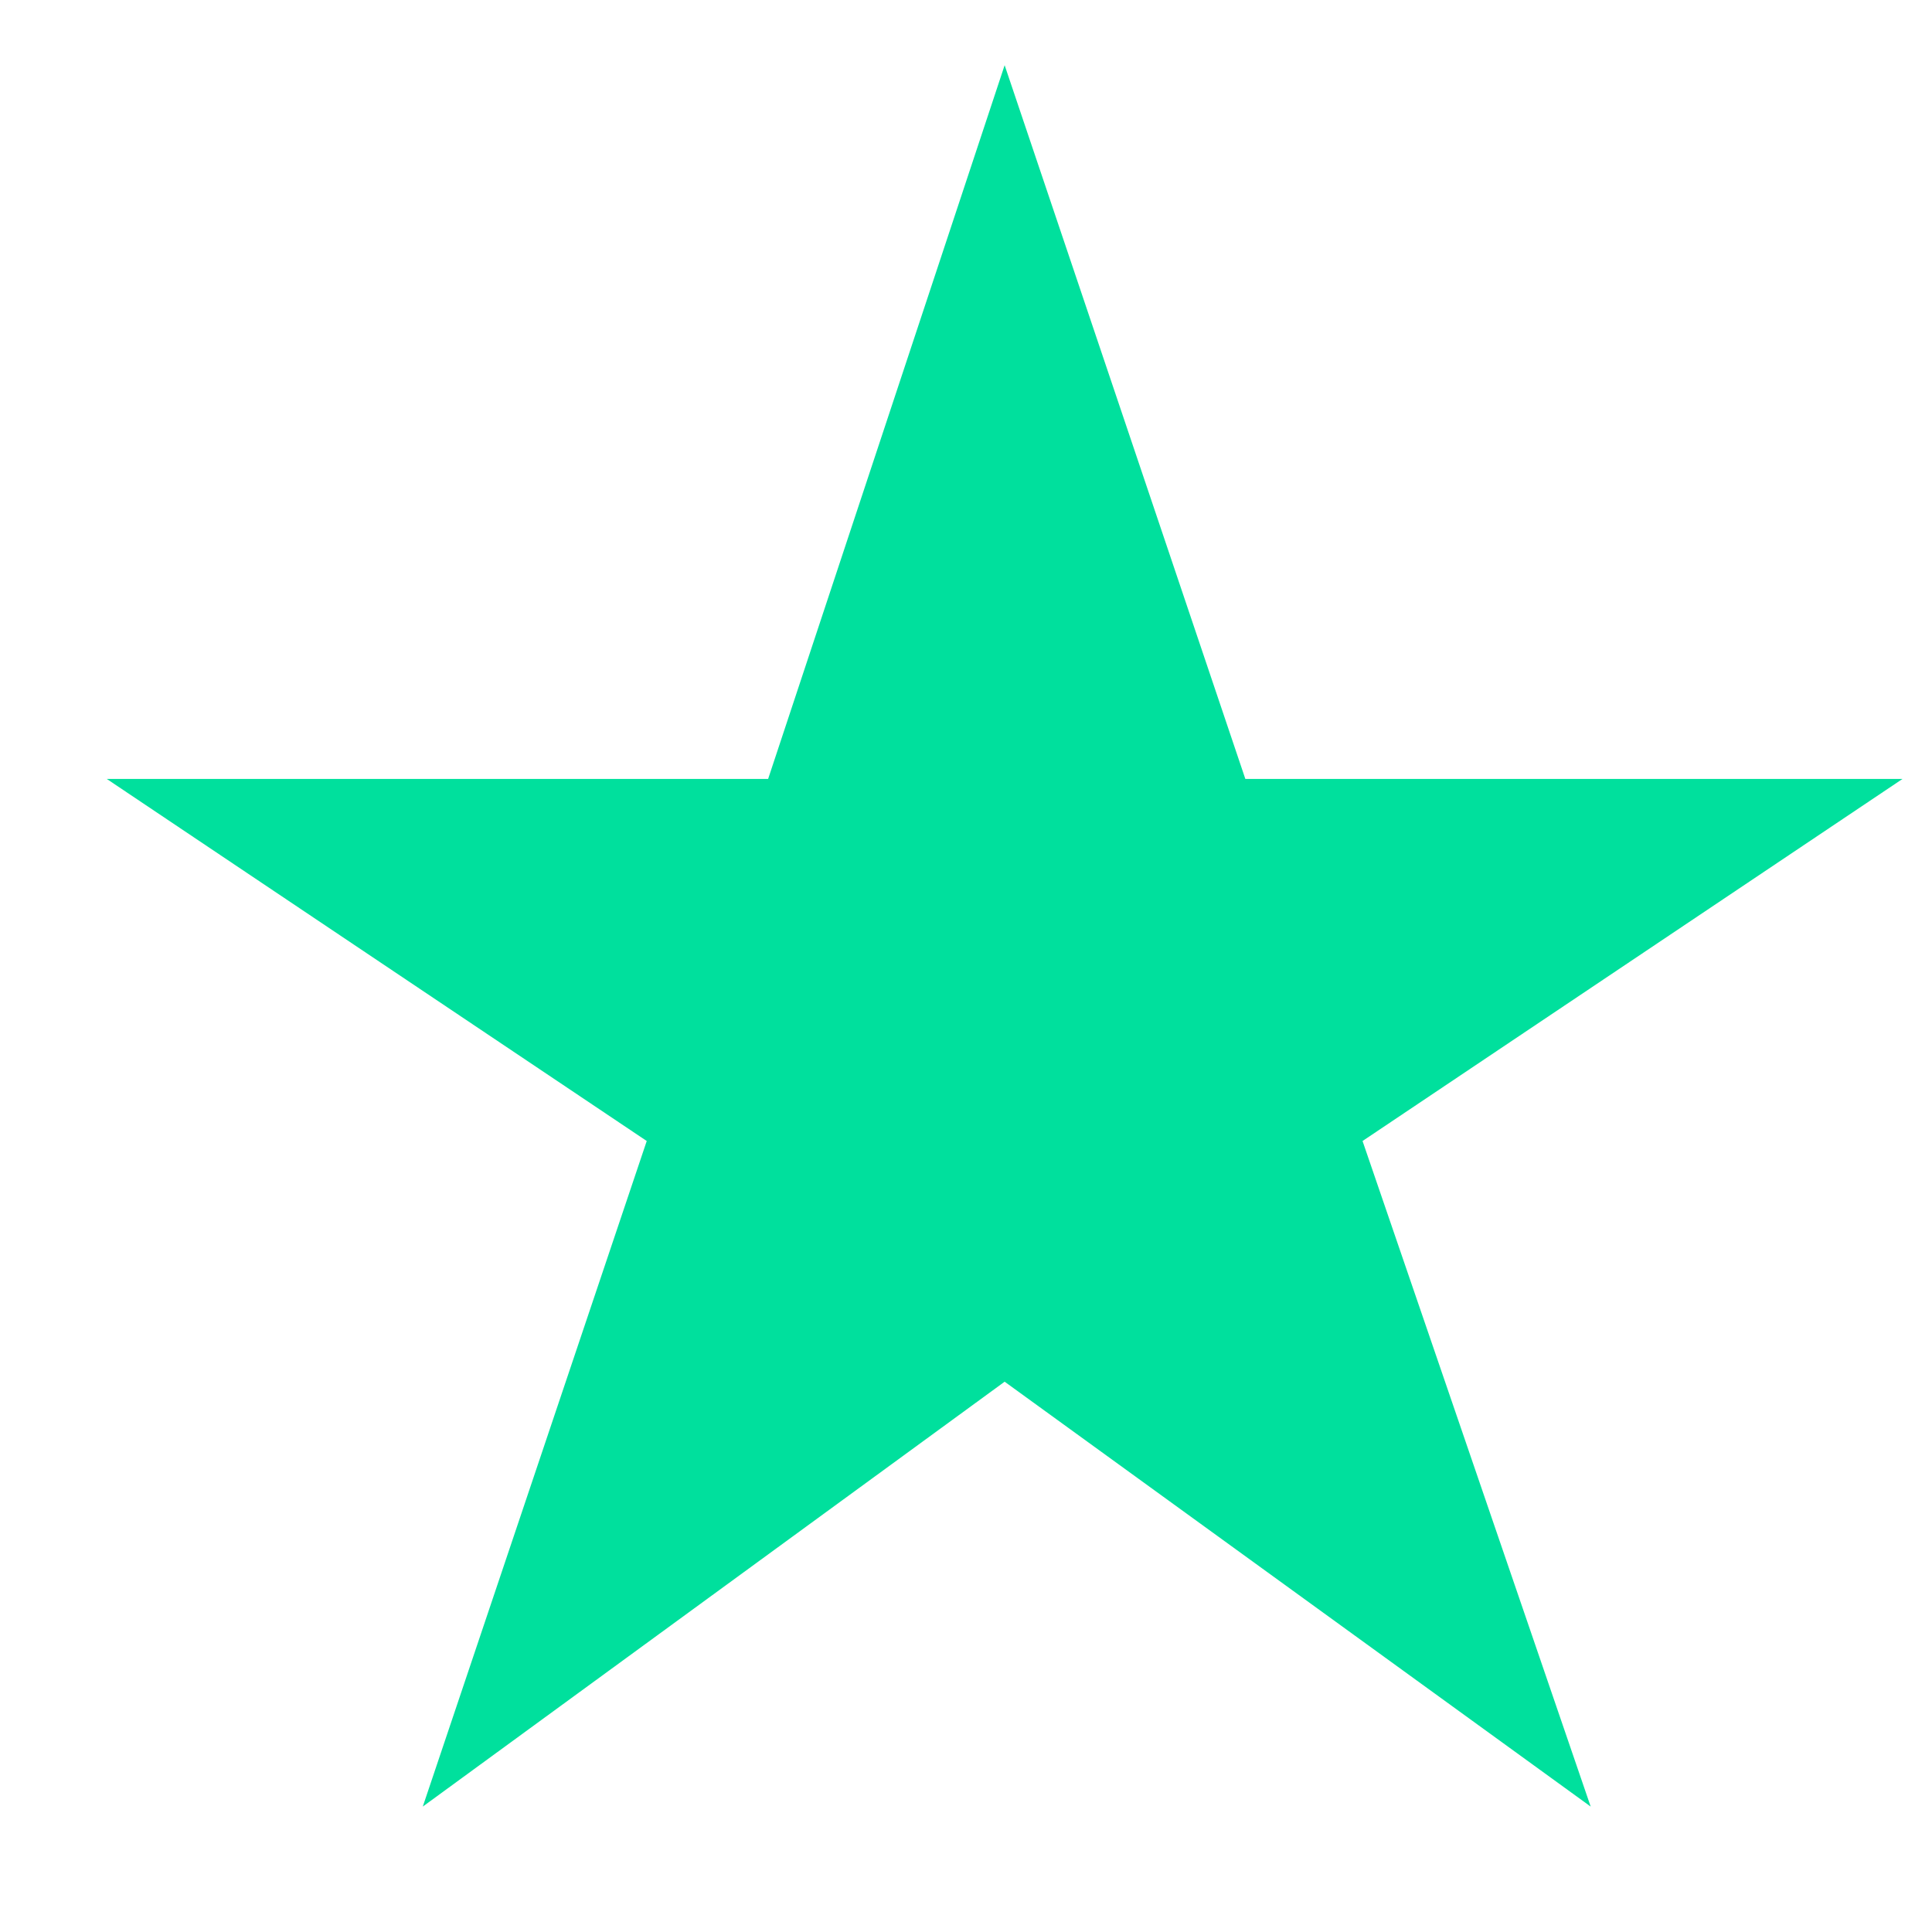 <svg width="12" height="12" viewBox="0 0 12 12" fill="none" xmlns="http://www.w3.org/2000/svg">
<path d="M2.626 11.221L6.24 8.582L9.88 11.221L8.463 7.087L11.817 4.838H7.735L6.24 0.405L4.771 4.838H0.663L4.017 7.087L2.626 11.221Z" fill="#00E09D"/>
</svg>
